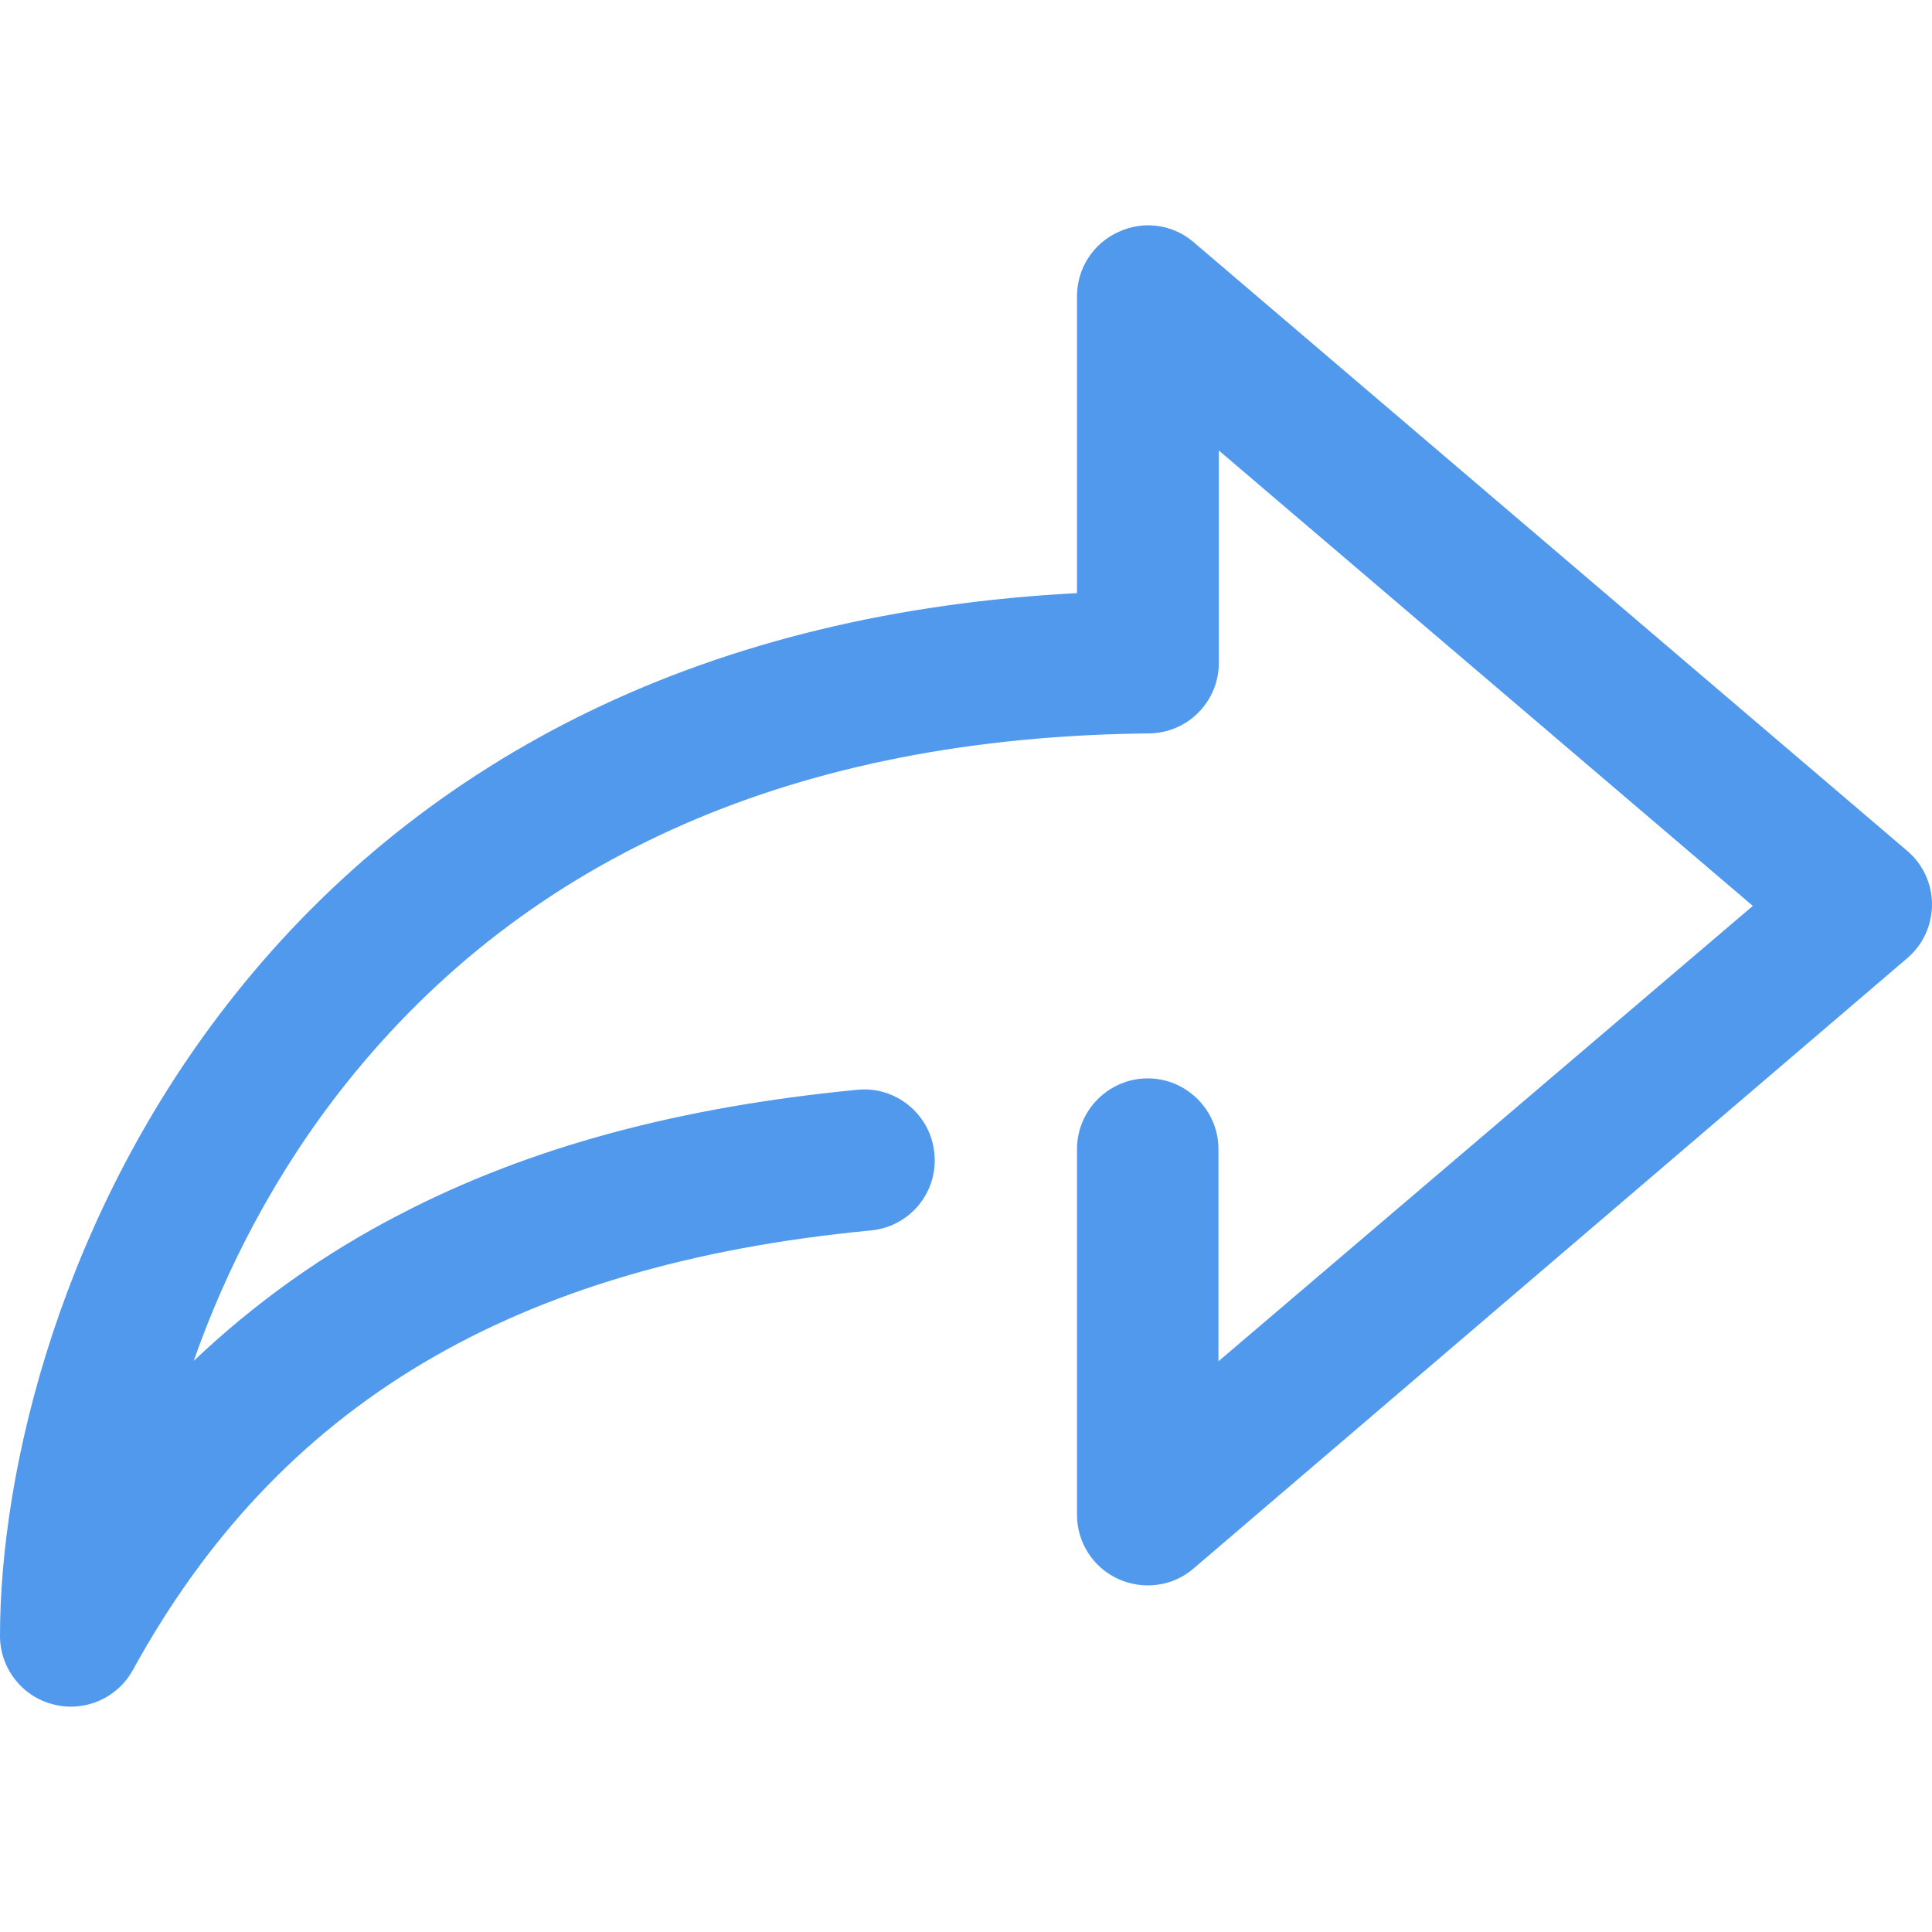 <?xml version="1.0" encoding="iso-8859-1"?>
<!-- Generator: Adobe Illustrator 19.0.0, SVG Export Plug-In . SVG Version: 6.00 Build 0)  -->
<svg xmlns="http://www.w3.org/2000/svg" xmlns:xlink="http://www.w3.org/1999/xlink" version="1.1" id="Layer_1" x="0px" y="0px" viewBox="0 0 491.7 491.7" style="enable-background:new 0 0 491.7 491.7;" xml:space="preserve" width="512px" height="512px">
<g>
	<g>
		<path d="M485.4,216.555l-181.6-154.9c-5.3-4.6-12.8-5.6-19.2-2.6c-6.4,2.9-10.5,9.3-10.5,16.3v75.6    c-46.1,2.4-87.8,12.5-124.1,30.1c-35.5,17.2-65.9,41.5-90.3,72.2c-44.1,55.4-59.7,120.6-59.7,163.1c0,8.2,5.6,15.4,13.5,17.4    c1.5,0.4,3,0.6,4.5,0.6c6.5,0,12.6-3.5,15.8-9.3c37.1-67.6,96.8-103.2,187.8-111.9c9.9-0.9,17.2-9.7,16.2-19.6    c-0.9-9.9-9.8-17.2-19.6-16.2c-45.6,4.4-83.7,14.7-116.4,31.7c-19.4,10-36.9,22.5-52.5,37.3c8.2-23.4,20.8-48,38.7-70.5    c46.4-58.3,115.2-88.3,204.4-89.2c9.9-0.1,17.8-8.1,17.8-18v-54l135.9,115.9l-136,115.9v-54c0-9.9-8.1-18-18-18    c-9.9,0-18,8.1-18,18v93.1c0,7,4.1,13.4,10.5,16.3c6.4,2.9,13.9,1.9,19.2-2.7l181.6-155.3c4-3.4,6.3-8.4,6.3-13.7    C491.7,224.955,489.4,219.955,485.4,216.555z" fill="#5099ec"/>
	</g>
</g>
<g>
</g>
<g>
</g>
<g>
</g>
<g>
</g>
<g>
</g>
<g>
</g>
<g>
</g>
<g>
</g>
<g>
</g>
<g>
</g>
<g>
</g>
<g>
</g>
<g>
</g>
<g>
</g>
<g>
</g>
</svg>
